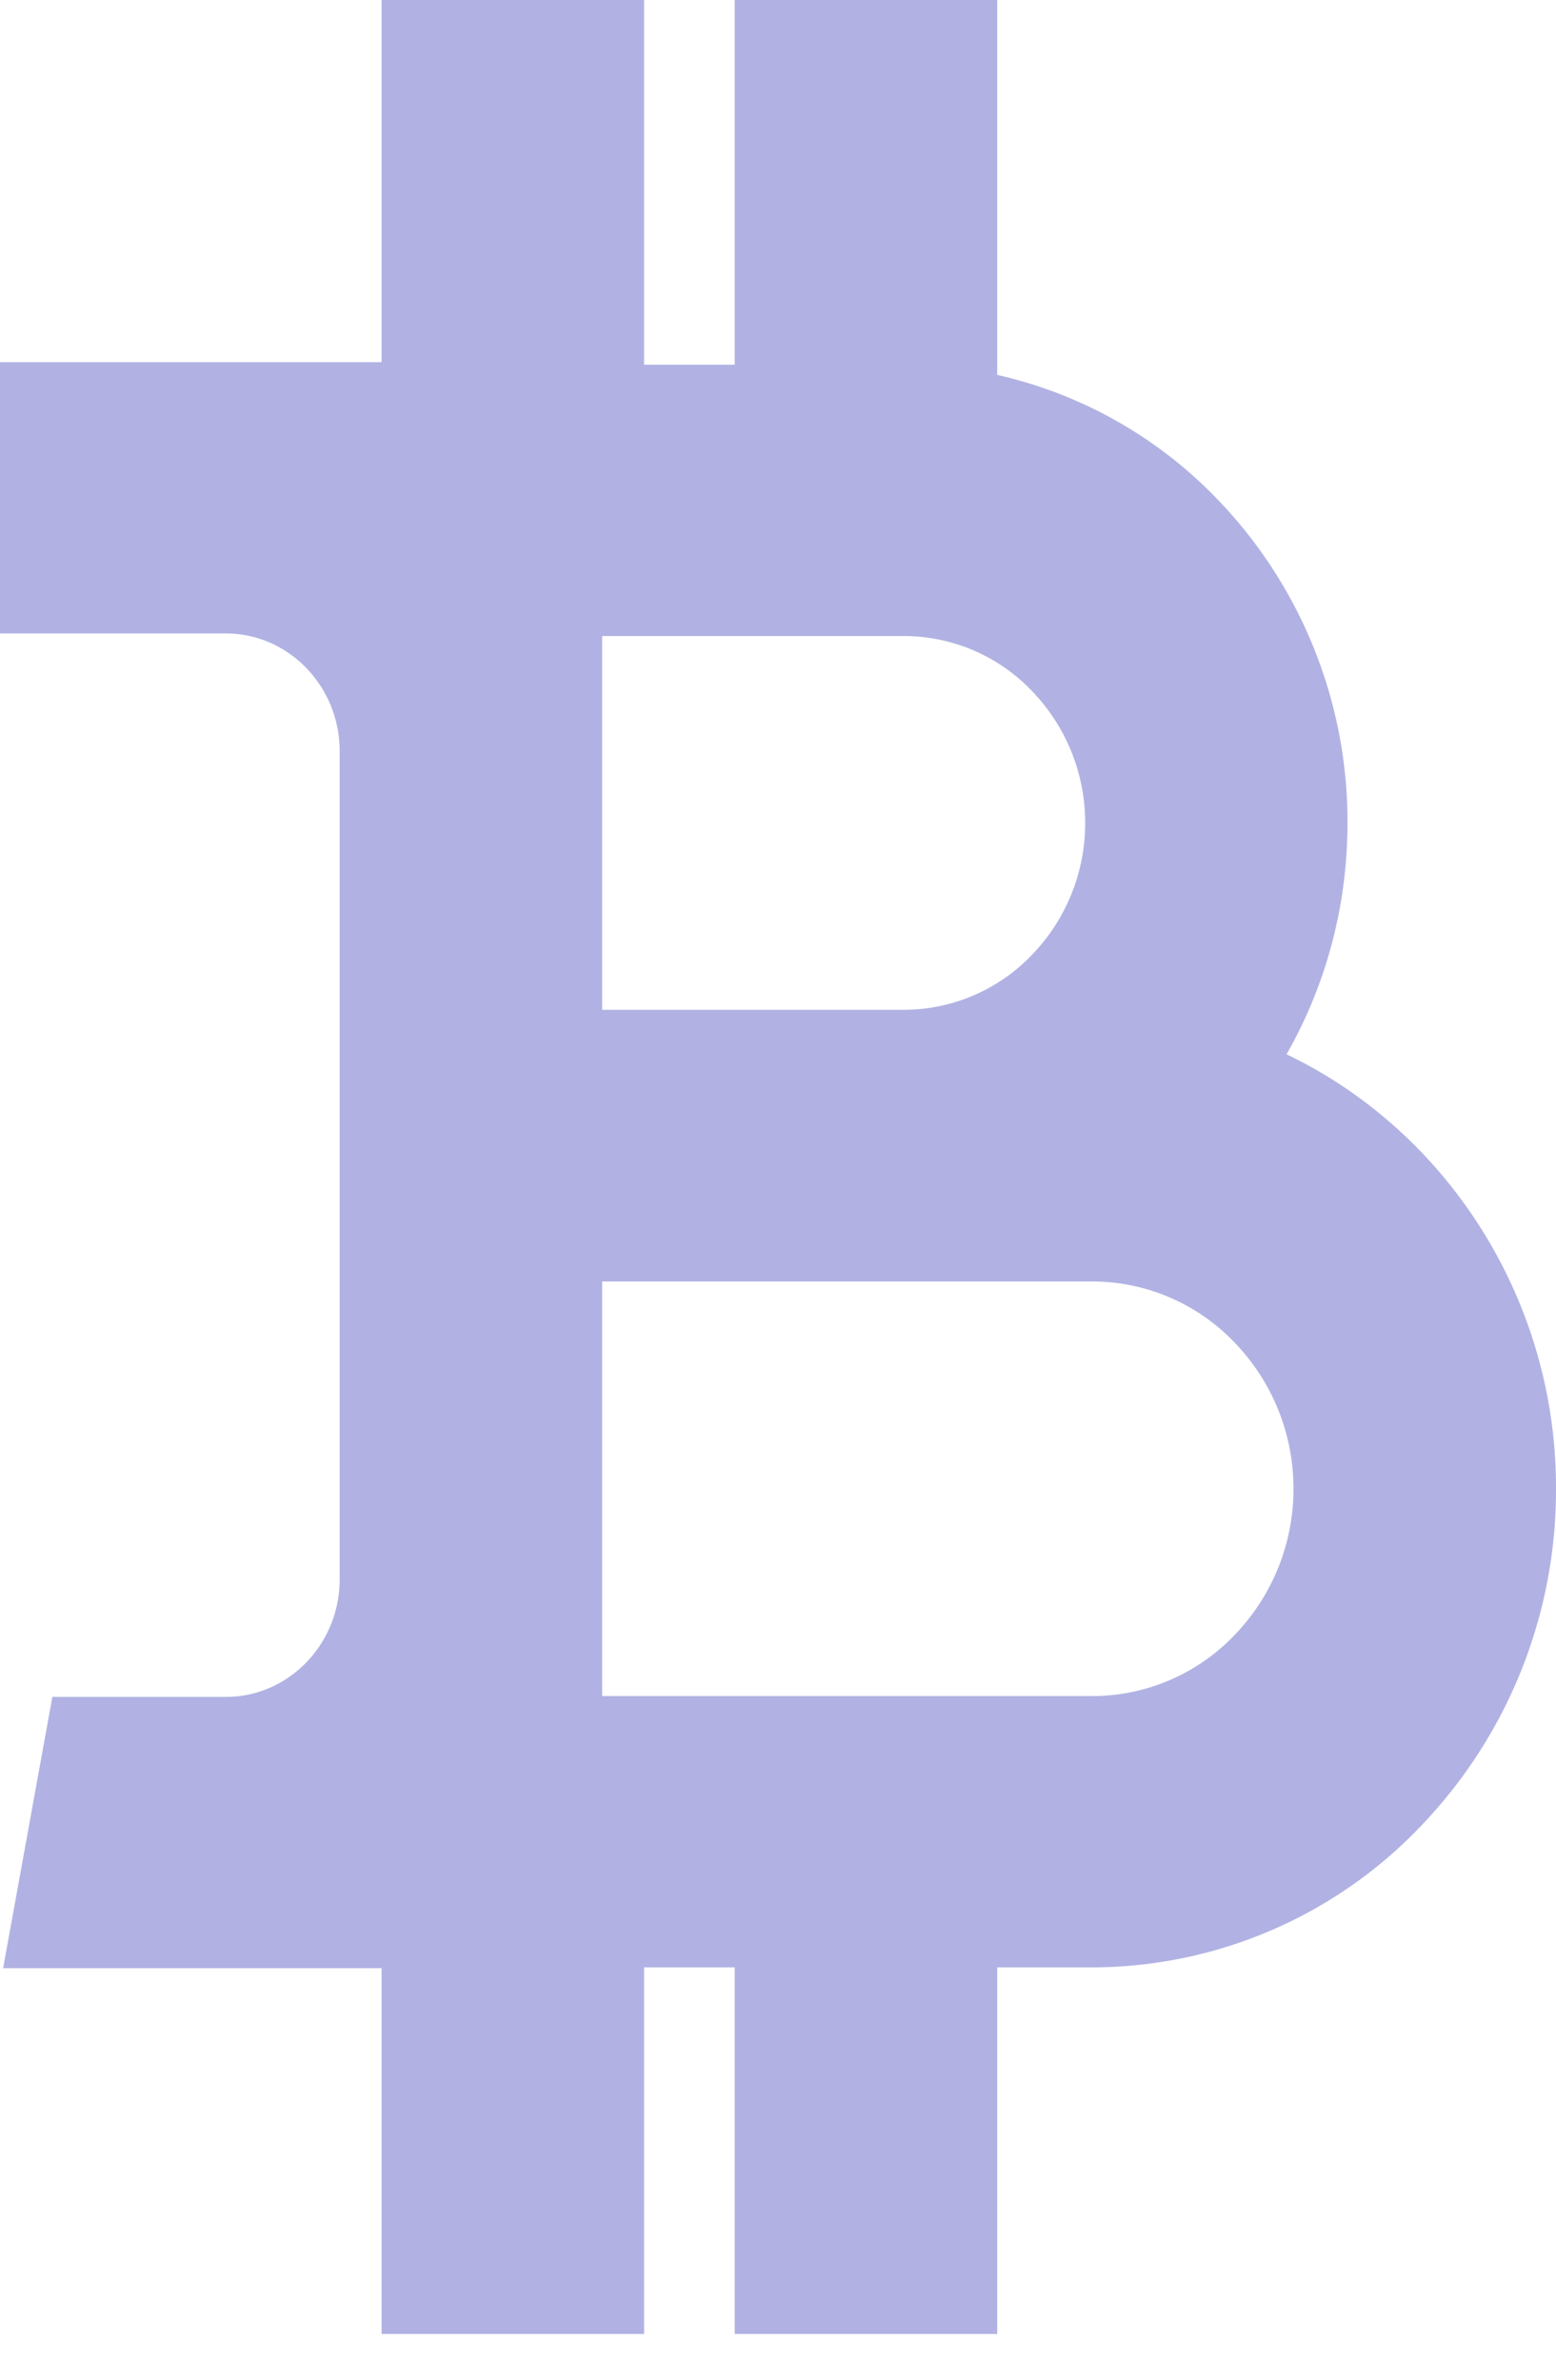<svg xmlns="http://www.w3.org/2000/svg" width="17" height="26" viewBox="0 0 17 26">
    <path fill="#B1B2E3" fill-rule="nonzero" d="M6.579 6.948v4.085h3.3a1.94 1.94 0 0 0 1.395-.6 2.07 2.07 0 0 0 .582-1.442c0-.56-.223-1.07-.582-1.442a1.938 1.938 0 0 0-1.395-.6h-3.3zm4.316 14.547V25.5H8.027v-4.005h-.99V25.5H4.169v-3.996H.034l.538-2.964h1.896c.684 0 1.243-.576 1.243-1.284v-9.05c0-.708-.559-1.285-1.243-1.285H0V3.957h4.169V0h2.868v3.985h.99V0h2.868v4.096A4.805 4.805 0 0 1 13.3 5.454a5.075 5.075 0 0 1 1.422 3.537c0 .92-.242 1.785-.666 2.528.545.26 1.038.62 1.458 1.053A5.301 5.301 0 0 1 17 16.266a5.3 5.3 0 0 1-1.485 3.694 4.965 4.965 0 0 1-3.575 1.535h-1.045zM6.579 14v4.531h5.361a2.15 2.15 0 0 0 1.547-.666c.398-.411.645-.977.645-1.599s-.247-1.188-.645-1.599a2.15 2.15 0 0 0-1.547-.666H6.579z"/>
</svg>
